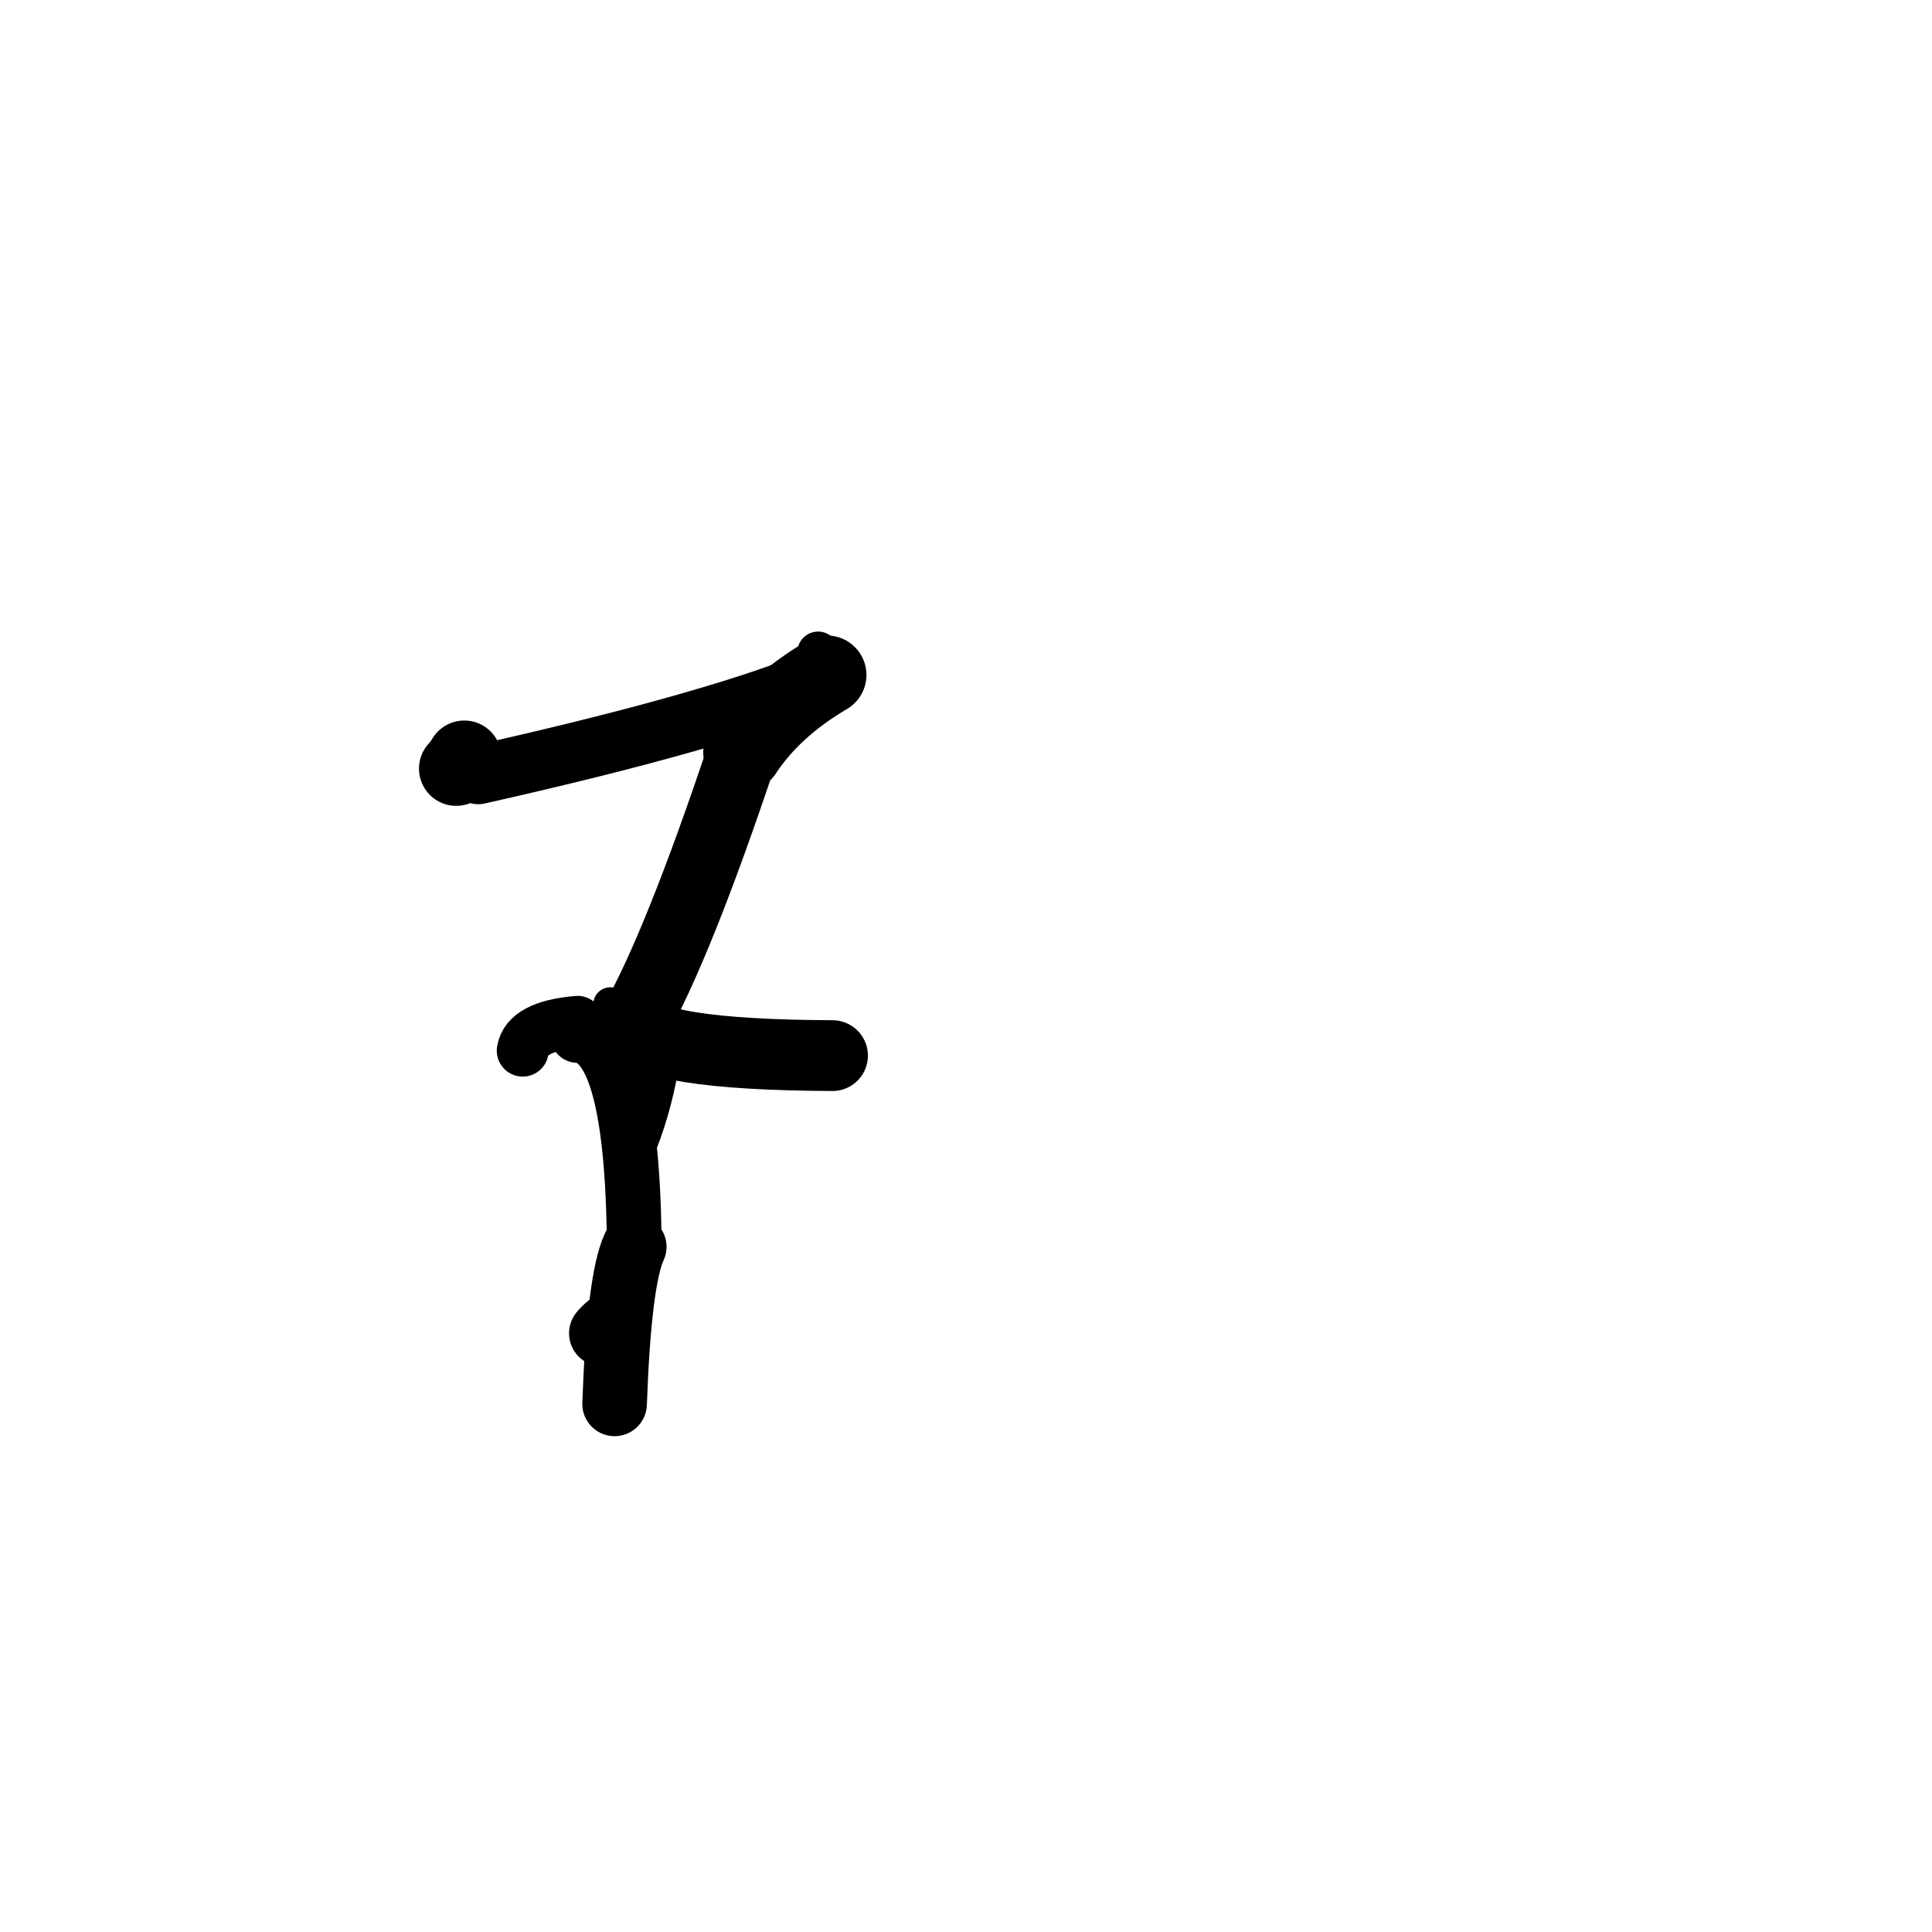 <?xml version="1.0" ?>
<svg height="140" width="140" xmlns="http://www.w3.org/2000/svg">
  <path d="M 60.328, 76.494 Q 46.906, 76.433, 45.919, 74.166 " fill="none" id="curve_2" stroke="#000000" stroke-linecap="round" stroke-linejoin="round" stroke-width="5.128"/>
  <path d="M 45.919, 74.166 Q 49.096, 68.633, 53.819, 54.492 " fill="none" id="curve_2" stroke="#000000" stroke-linecap="round" stroke-linejoin="round" stroke-width="5.084"/>
  <path d="M 53.819, 54.492 Q 55.958, 51.245, 59.924, 48.913 " fill="none" id="curve_2" stroke="#000000" stroke-linecap="round" stroke-linejoin="round" stroke-width="5.723"/>
  <path d="M 59.924, 48.913 Q 52.564, 52.119, 34.657, 56.14 " fill="none" id="curve_2" stroke="#000000" stroke-linecap="round" stroke-linejoin="round" stroke-width="4.273"/>
  <path d="M 41.853, 75.034 Q 45.857, 75.207, 45.961, 90.35 " fill="none" id="curve_3" stroke="#000000" stroke-linecap="round" stroke-linejoin="round" stroke-width="3.966"/>
  <path d="M 45.961, 90.35 Q 44.862, 92.698, 44.535, 101.731 " fill="none" id="curve_3" stroke="#000000" stroke-linecap="round" stroke-linejoin="round" stroke-width="4.679"/>
  <path d="M 37.877, 76.135 Q 38.163, 74.36, 41.85, 74.044 " fill="none" id="curve_4" stroke="#000000" stroke-linecap="round" stroke-linejoin="round" stroke-width="3.759"/>
  <path d="M 33.06, 55.697 Q 33.354, 55.384, 33.643, 54.909 " fill="none" id="curve_5" stroke="#000000" stroke-linecap="round" stroke-linejoin="round" stroke-width="5.396"/>
  <path d="M 47.747, 78.145 Q 47.088, 81.406, 45.76, 84.286 " fill="none" id="curve_6" stroke="#000000" stroke-linecap="round" stroke-linejoin="round" stroke-width="2.538"/>
  <path d="M 44.595, 98.478 Q 44.925, 93.182, 45.53, 87.432 " fill="none" id="curve_7" stroke="#000000" stroke-linecap="round" stroke-linejoin="round" stroke-width="2.493"/>
  <path d="M 58.856, 48.683 Q 59.034, 48.188, 59.282, 47.271 " fill="none" id="curve_8" stroke="#000000" stroke-linecap="round" stroke-linejoin="round" stroke-width="3.011"/>
  <path d="M 44.746, 95.745 Q 44.104, 96.026, 43.627, 96.617 " fill="none" id="curve_36" stroke="#000000" stroke-linecap="round" stroke-linejoin="round" stroke-width="4.784"/>
  <path d="M 44.221, 72.772 Q 45.917, 74.311, 51.528, 75.174 " fill="none" id="curve_37" stroke="#000000" stroke-linecap="round" stroke-linejoin="round" stroke-width="2.457"/>
  <path d="M 48.528, 65.502 Q 49.204, 64.287, 50.451, 62.668 " fill="none" id="curve_38" stroke="#000000" stroke-linecap="round" stroke-linejoin="round" stroke-width="2.565"/>
</svg>
